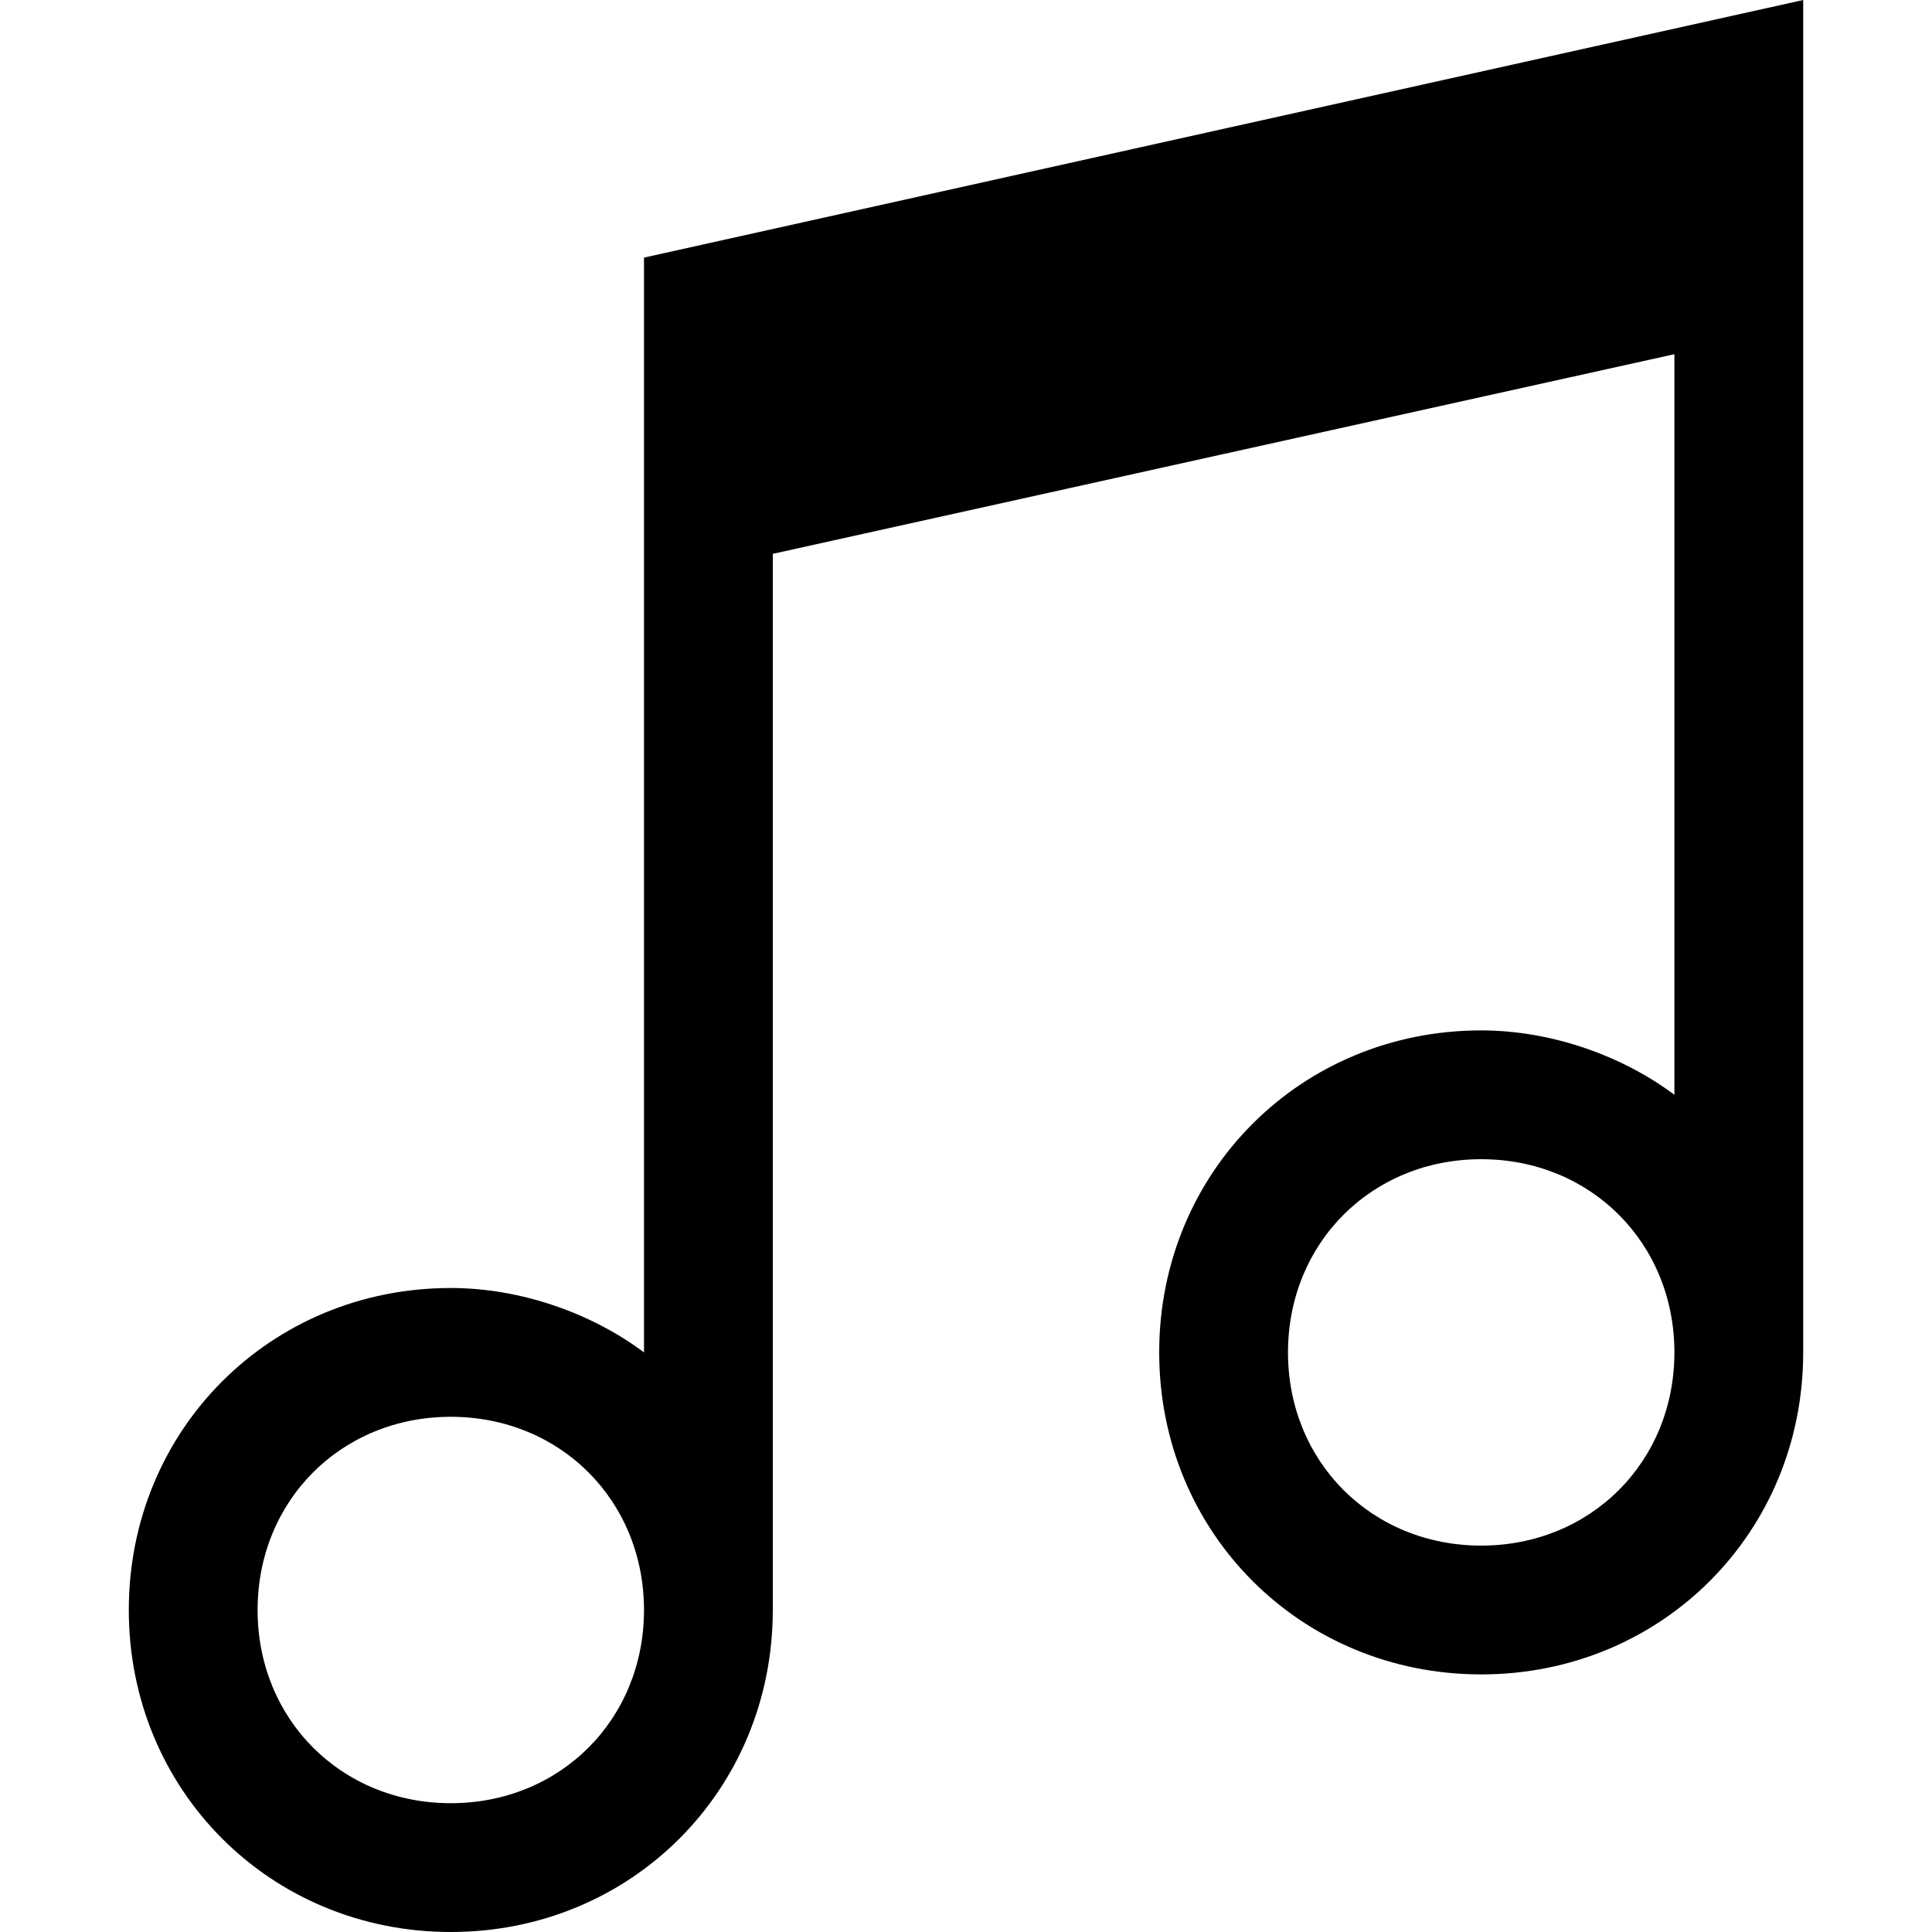 <svg xmlns="http://www.w3.org/2000/svg" height="30" viewBox="0 0 30 30"><path d="M10 4v17c-.8-.6-1.9-1-3-1-2.8 0-5 2.2-5 5s2.2 5 5 5 5-2.2 5-5V8.6l14-3.1V17c-.8-.6-1.9-1-3-1-2.8 0-5 2.2-5 5s2.2 5 5 5 5-2.2 5-5V0L10 4zM7 28c-1.7 0-3-1.3-3-3s1.3-3 3-3 3 1.3 3 3-1.3 3-3 3zm16-4c-1.7 0-3-1.3-3-3s1.3-3 3-3 3 1.3 3 3-1.3 3-3 3z"/></svg>